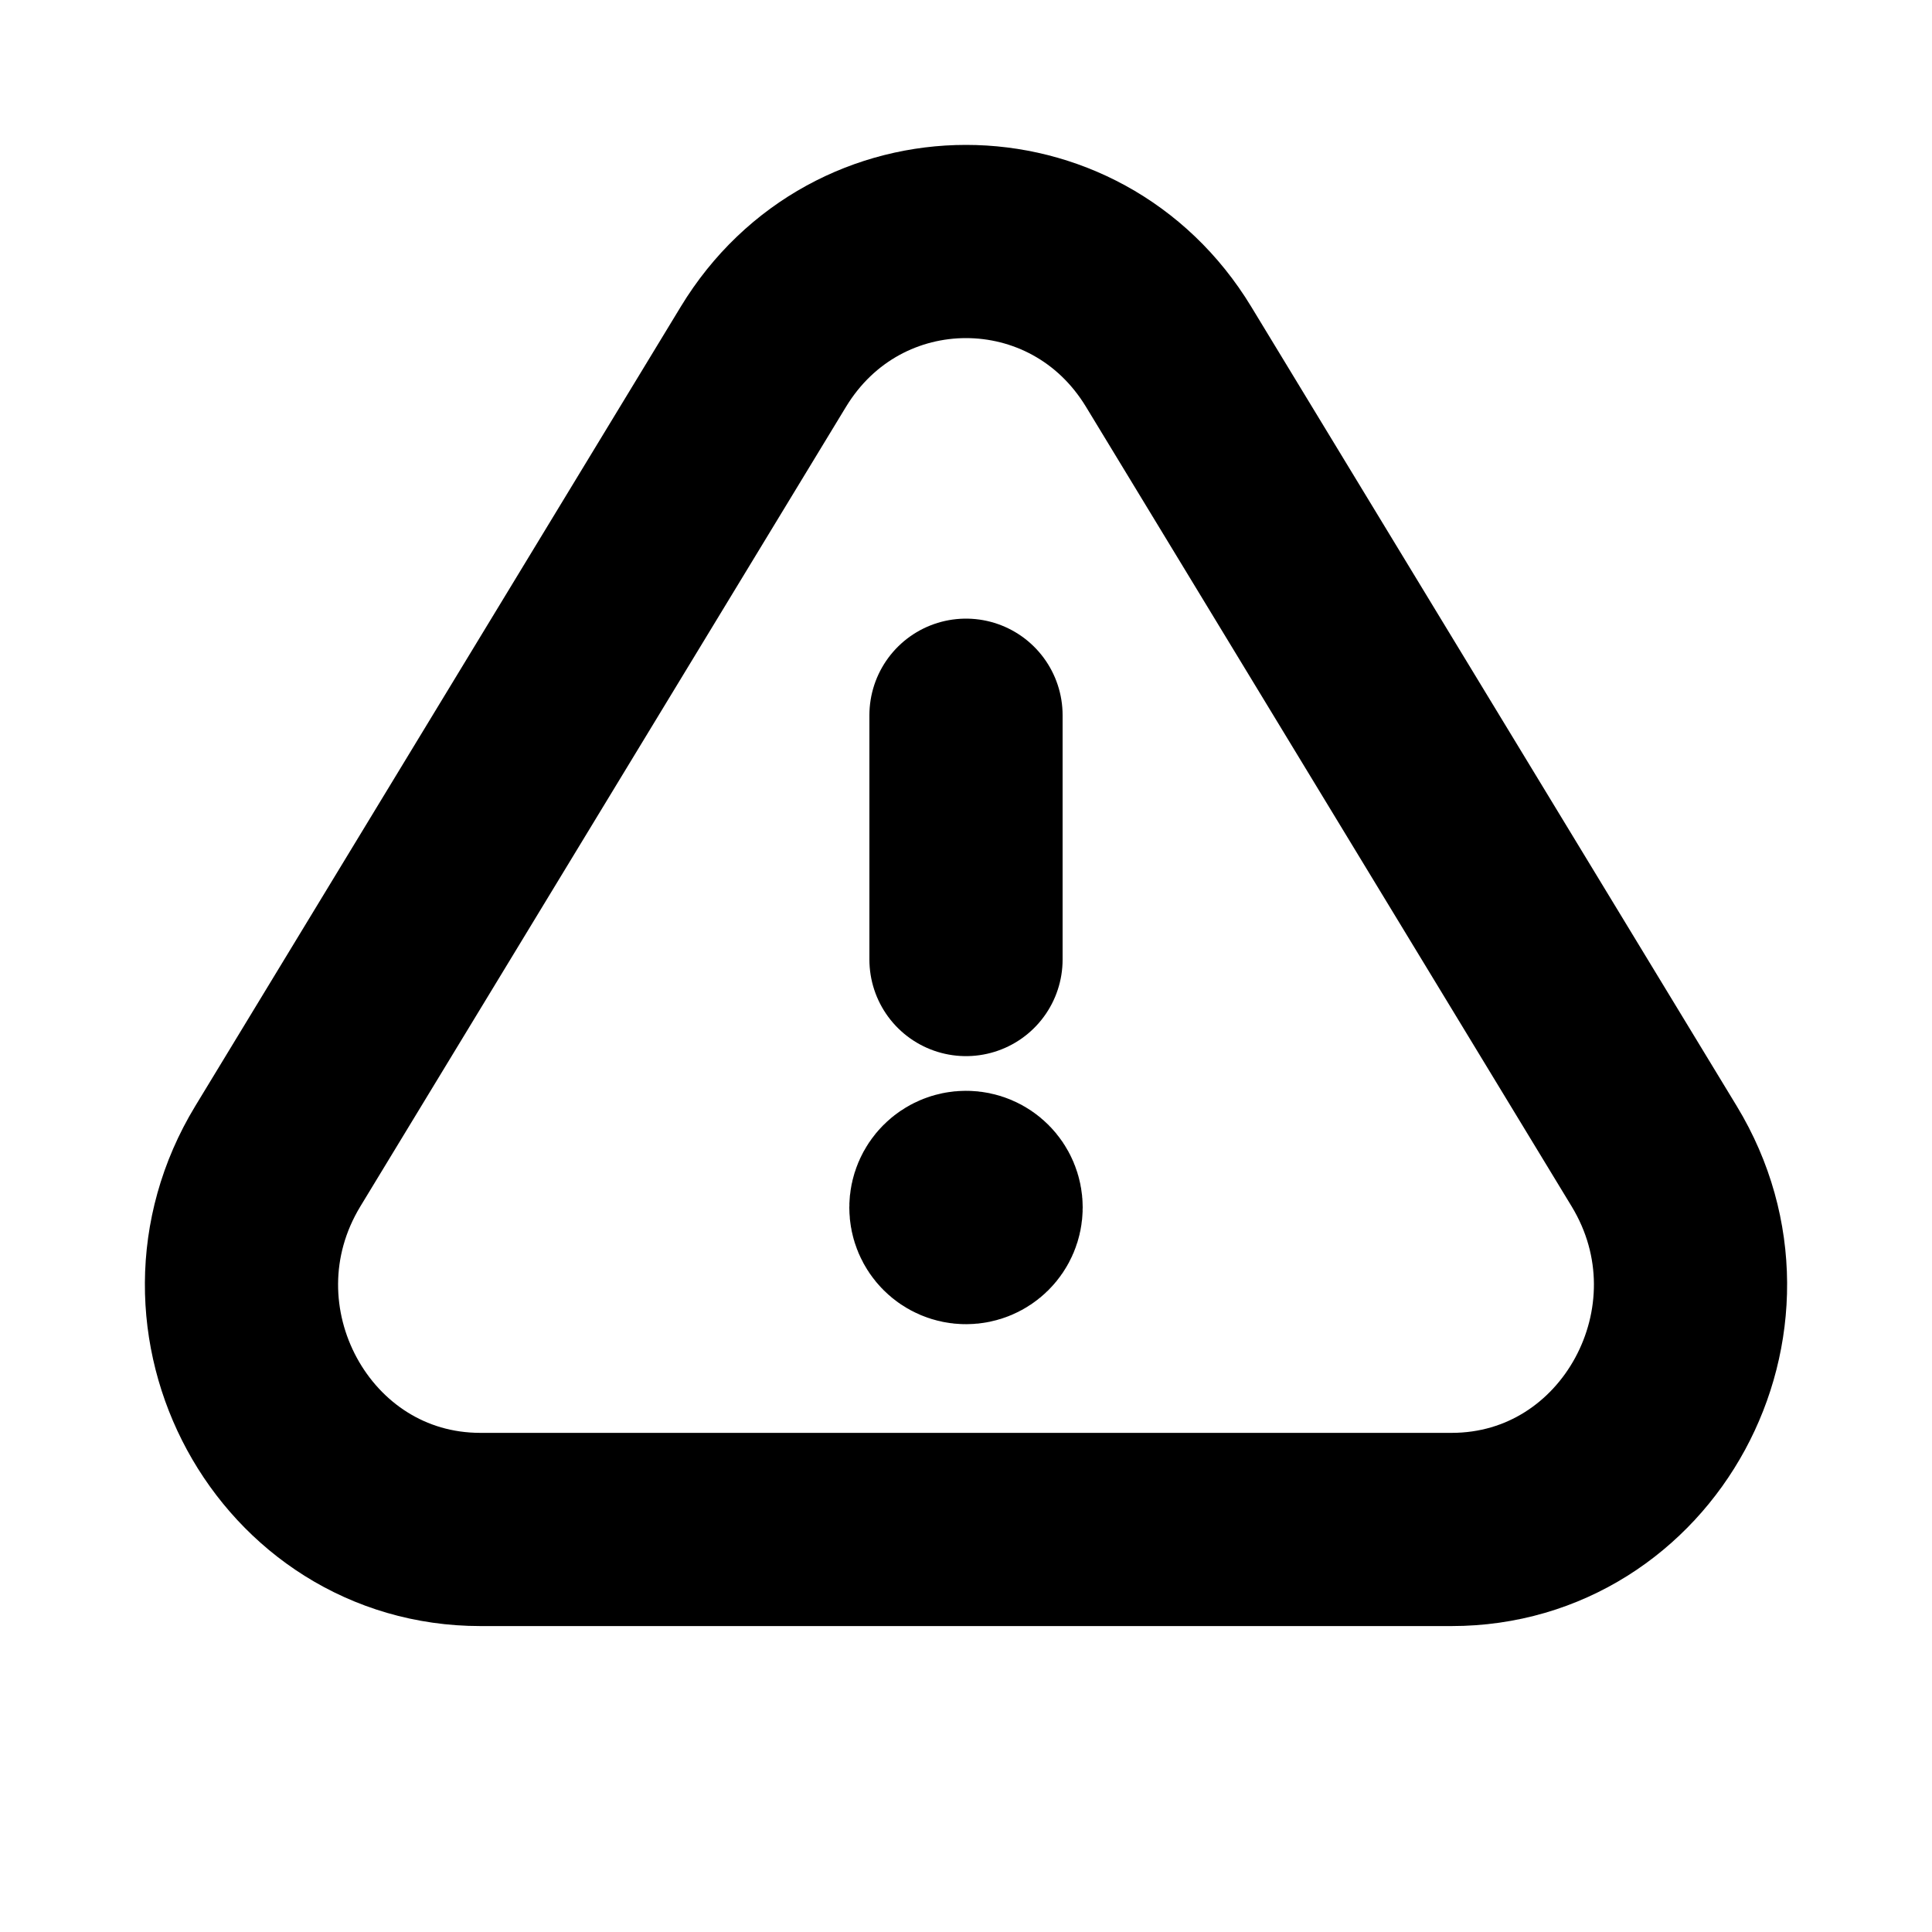 <svg width="20" height="20" viewBox="0 0 20 20" fill="none" xmlns="http://www.w3.org/2000/svg">
<path d="M10 7.404V9.933M10 12.5H10.008M7.902 3.694L2.876 11.969C1.853 13.654 3.037 15.833 4.974 15.833H15.026C16.963 15.833 18.147 13.654 17.124 11.969L12.098 3.694C11.132 2.102 8.868 2.102 7.902 3.694ZM10.208 12.5C10.208 12.615 10.115 12.708 10 12.708C9.885 12.708 9.792 12.615 9.792 12.5C9.792 12.385 9.885 12.292 10 12.292C10.115 12.292 10.208 12.385 10.208 12.5Z" stroke="black" stroke-width="2" stroke-linecap="round"/>
</svg>
